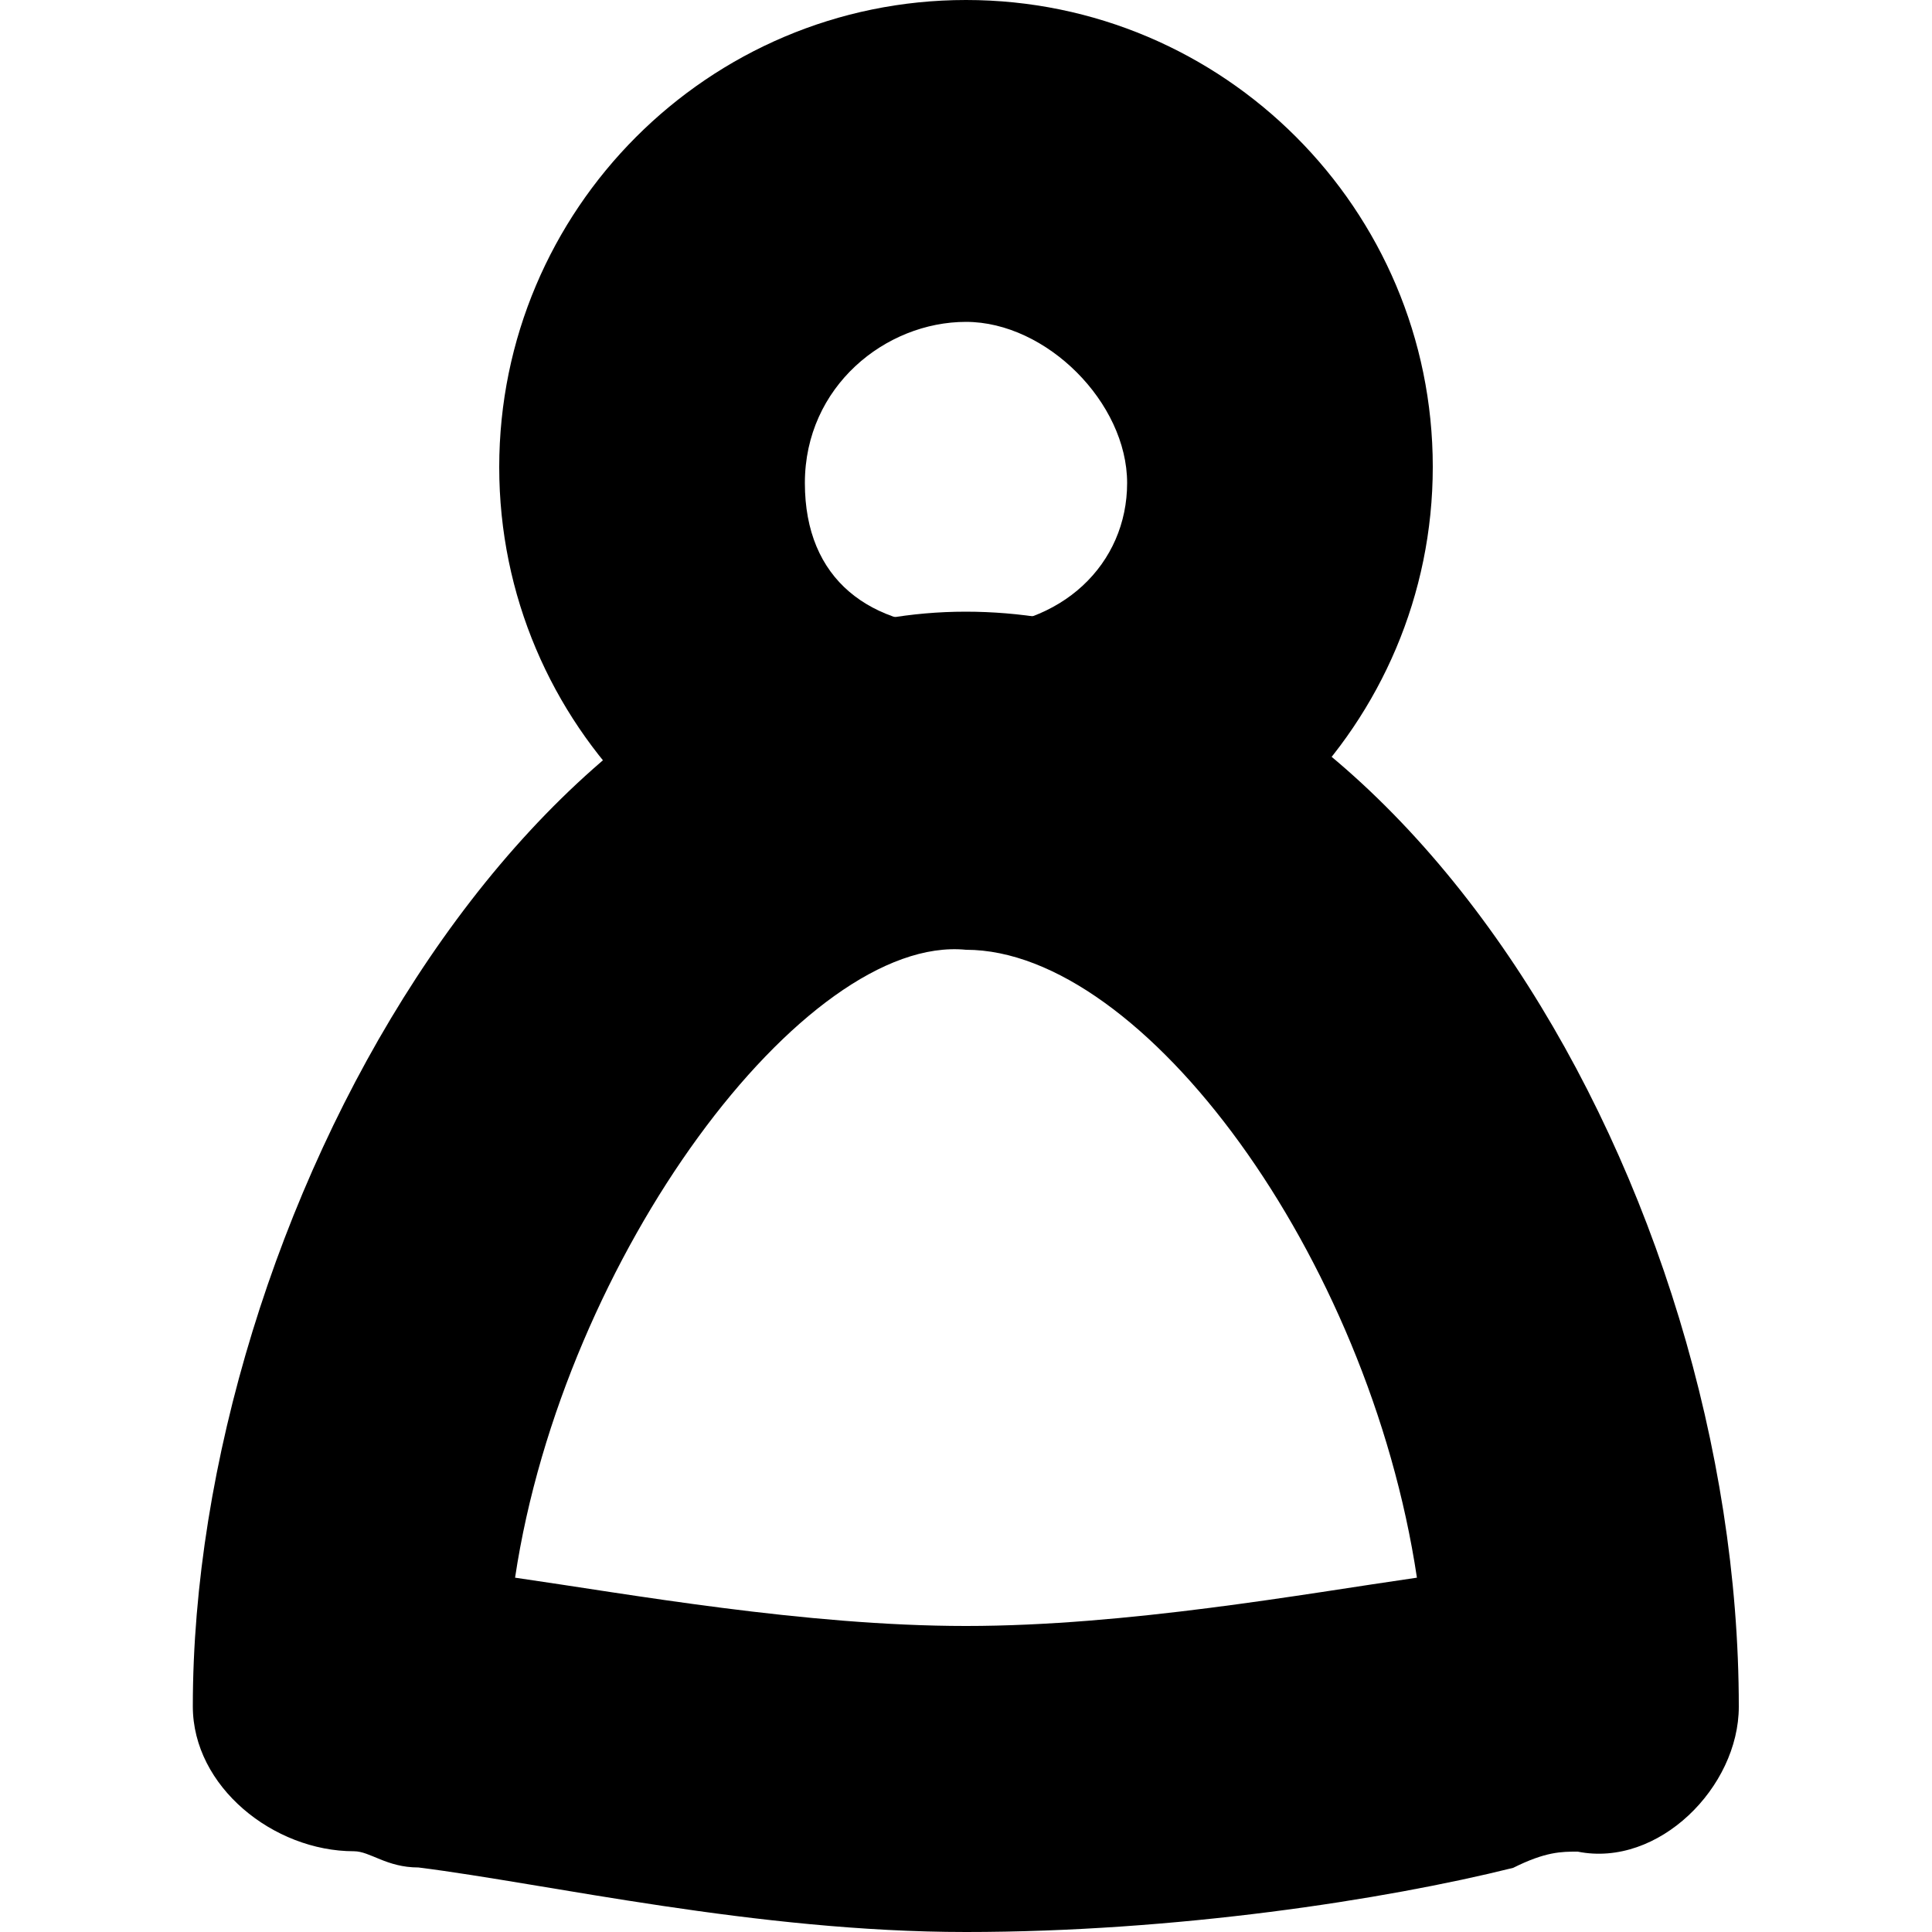 <?xml version="1.0" encoding="utf-8"?>
<!-- Generator: Adobe Illustrator 19.1.0, SVG Export Plug-In . SVG Version: 6.00 Build 0)  -->
<svg version="1.1" id="Layer_1" xmlns="http://www.w3.org/2000/svg" xmlns:xlink="http://www.w3.org/1999/xlink" x="0px" y="0px"
	 viewBox="-473 287 512 512" style="enable-background:new -473 287 512 512;" xml:space="preserve">
<g>
	<path d="M-217,799c-55.5,0-110.9-12.8-145.1-17.1c-8.5,0-12.8-4.3-17.1-4.3c-21.3,0-42.7-17.1-42.7-38.4
		c0-128,89.6-290.1,204.8-290.1S-12.2,602.7-12.2,739.3c0,21.3-21.3,42.7-42.7,38.4c-4.3,0-8.5,0-17.1,4.3
		C-106.1,790.5-161.5,799-217,799z M-336.5,705.1c29.9,4.3,76.8,12.8,119.5,12.8s89.6-8.5,119.5-12.8
		c-12.8-85.3-72.5-166.4-119.5-166.4C-259.7,534.5-323.7,619.8-336.5,705.1z"/>
	<path d="M-217,534.5c-68.3,0-123.7-55.5-123.7-123.7S-285.3,287-217,287s123.7,55.5,123.7,123.7S-148.7,534.5-217,534.5z
		 M-217,372.3c-21.3,0-42.7,17.1-42.7,42.7s17.1,38.4,42.7,38.4s42.7-17.1,42.7-38.4S-195.7,372.3-217,372.3z"/>
</g>
</svg>
